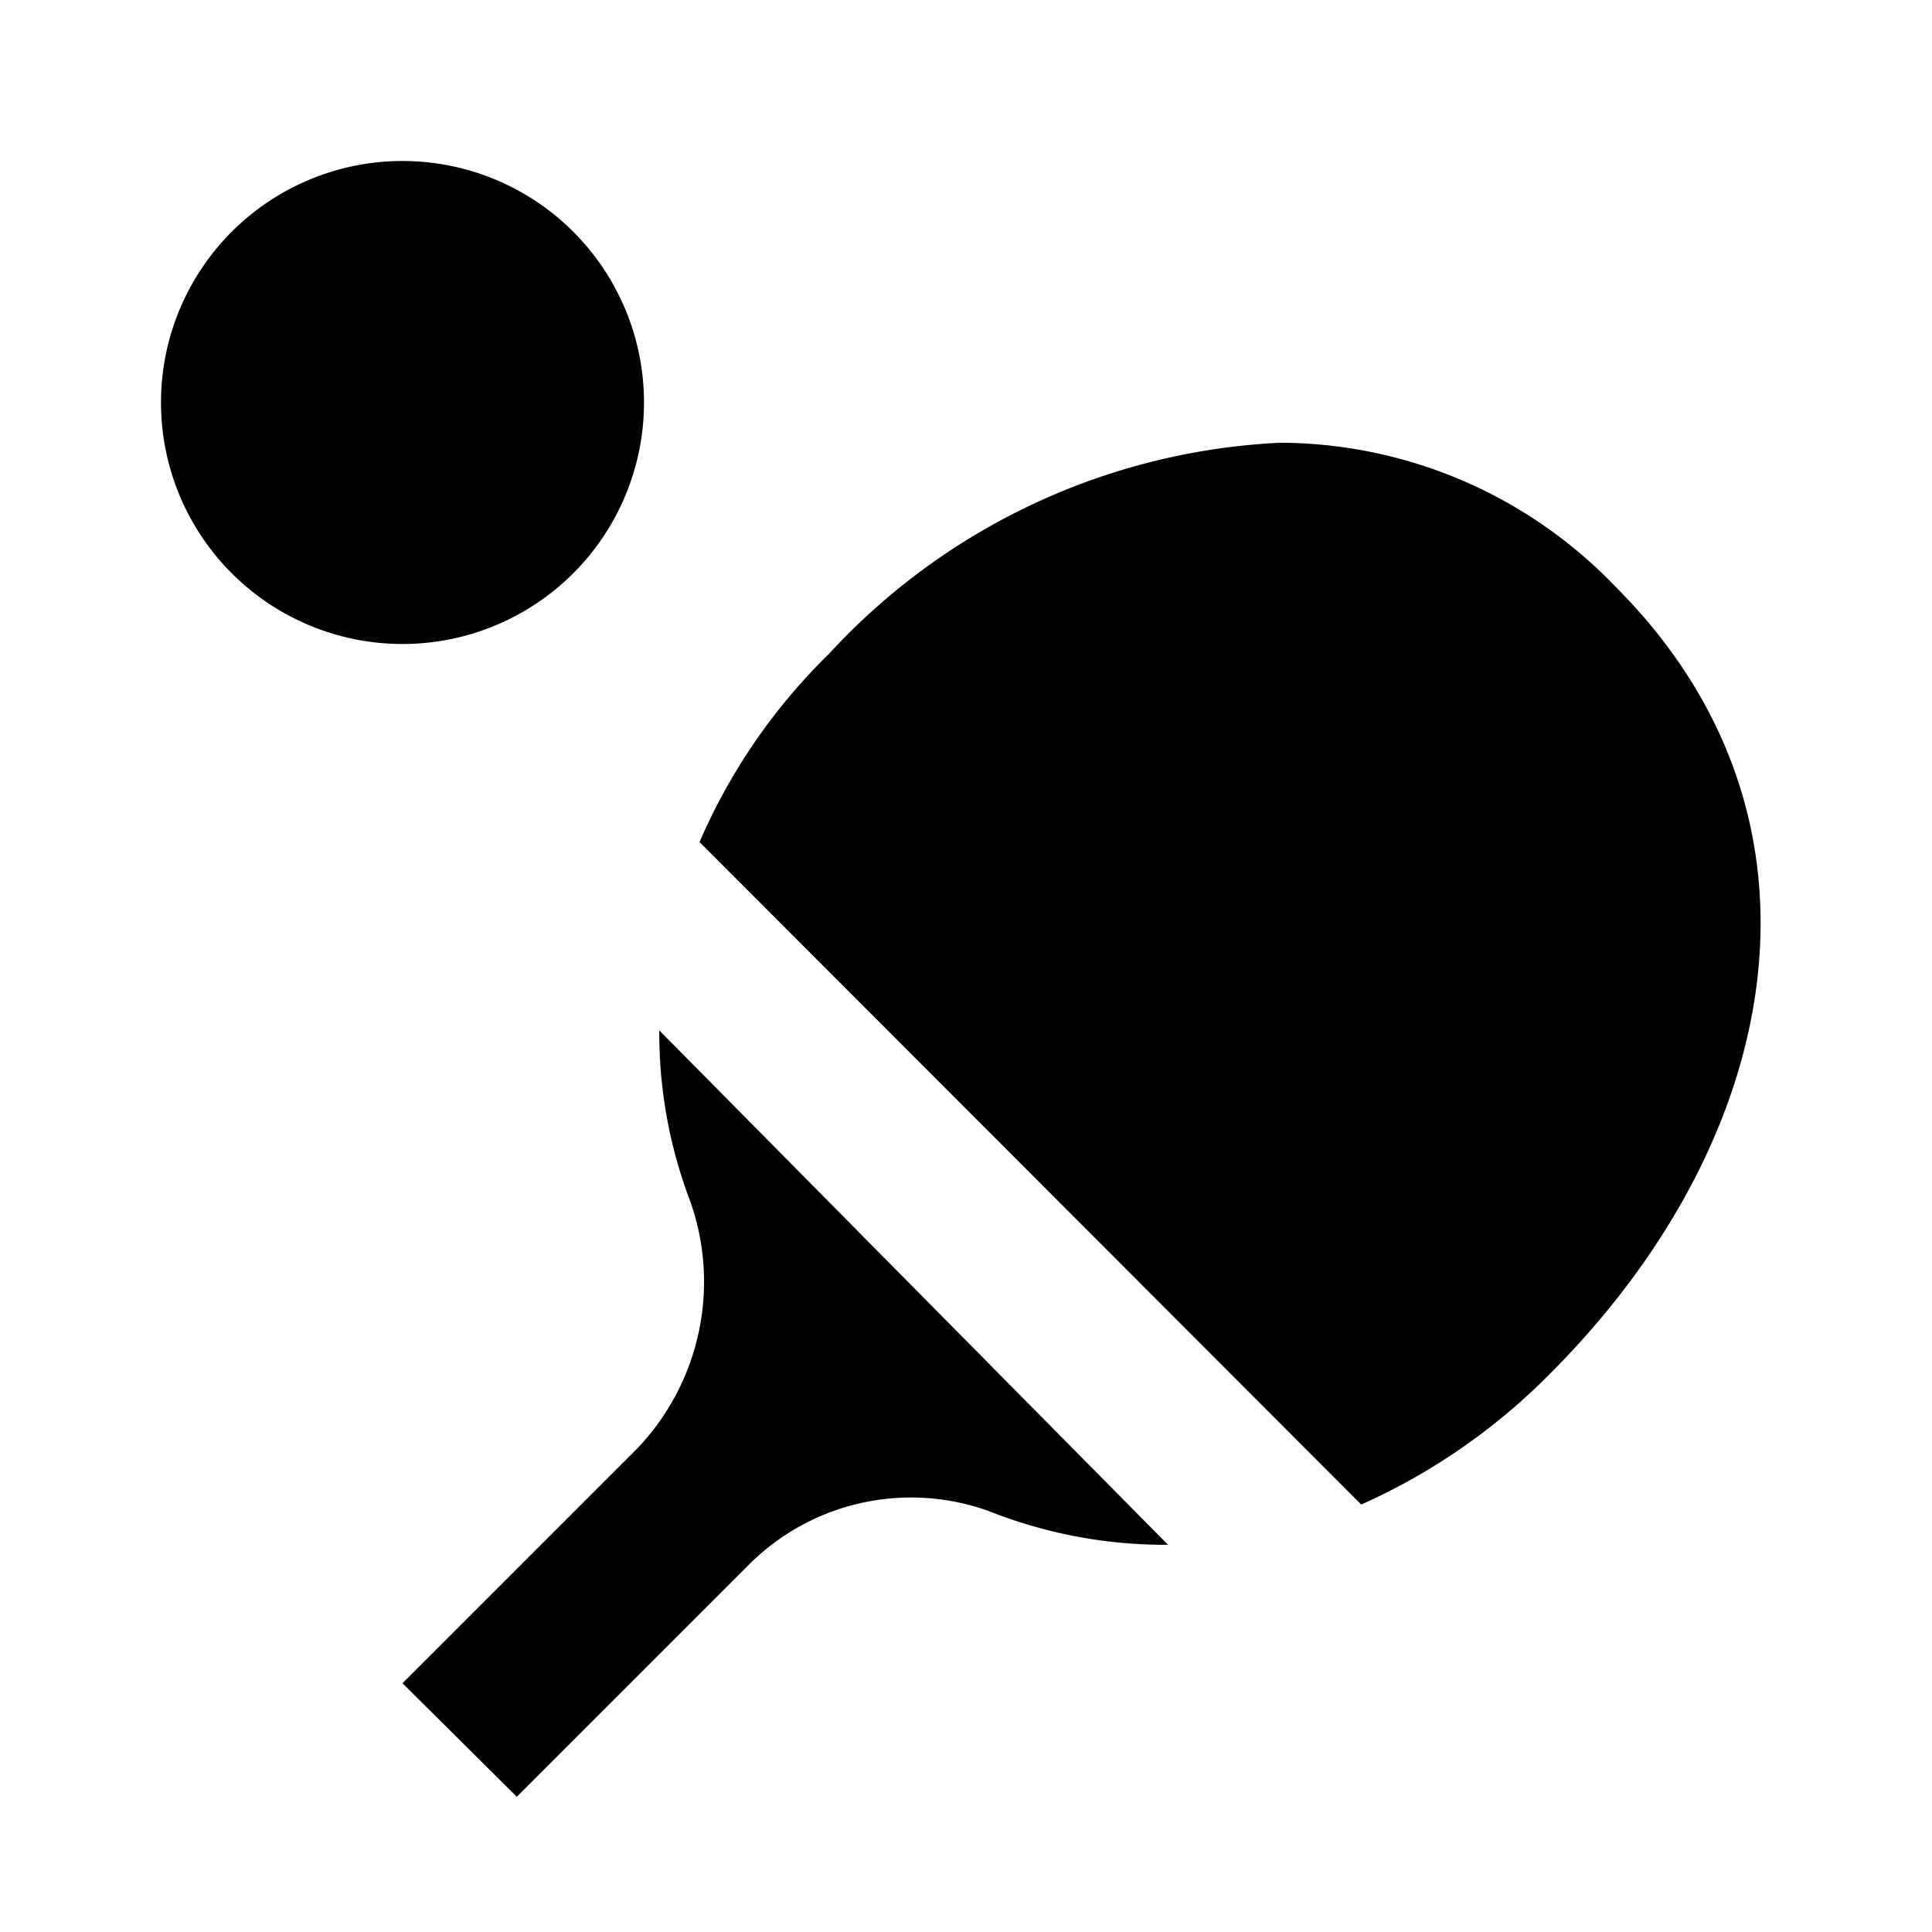 <svg id="Layer_1" data-name="Layer 1" xmlns="http://www.w3.org/2000/svg" viewBox="0 0 24 24"><title>table_tennis__ping-pong_b_f</title><path d="M8,5A3,3,0,1,0,5,8,3,3,0,0,0,8,5Zm.54,9.83A3,3,0,0,1,7.91,18L5,20.91l1.42,1.41,2.86-2.86a2.85,2.85,0,0,1,3-.69,5.94,5.94,0,0,0,2.17.42h.06L8.19,12.8A5.86,5.86,0,0,0,8.54,14.83ZM20.07,7.29A5.79,5.79,0,0,0,15.9,5.5a8.14,8.14,0,0,0-5.6,2.62,7.34,7.34,0,0,0-1.61,2.34l8.22,8.23a7.72,7.72,0,0,0,2.34-1.62C22.18,14.14,22.93,10.15,20.07,7.29Z"/></svg>